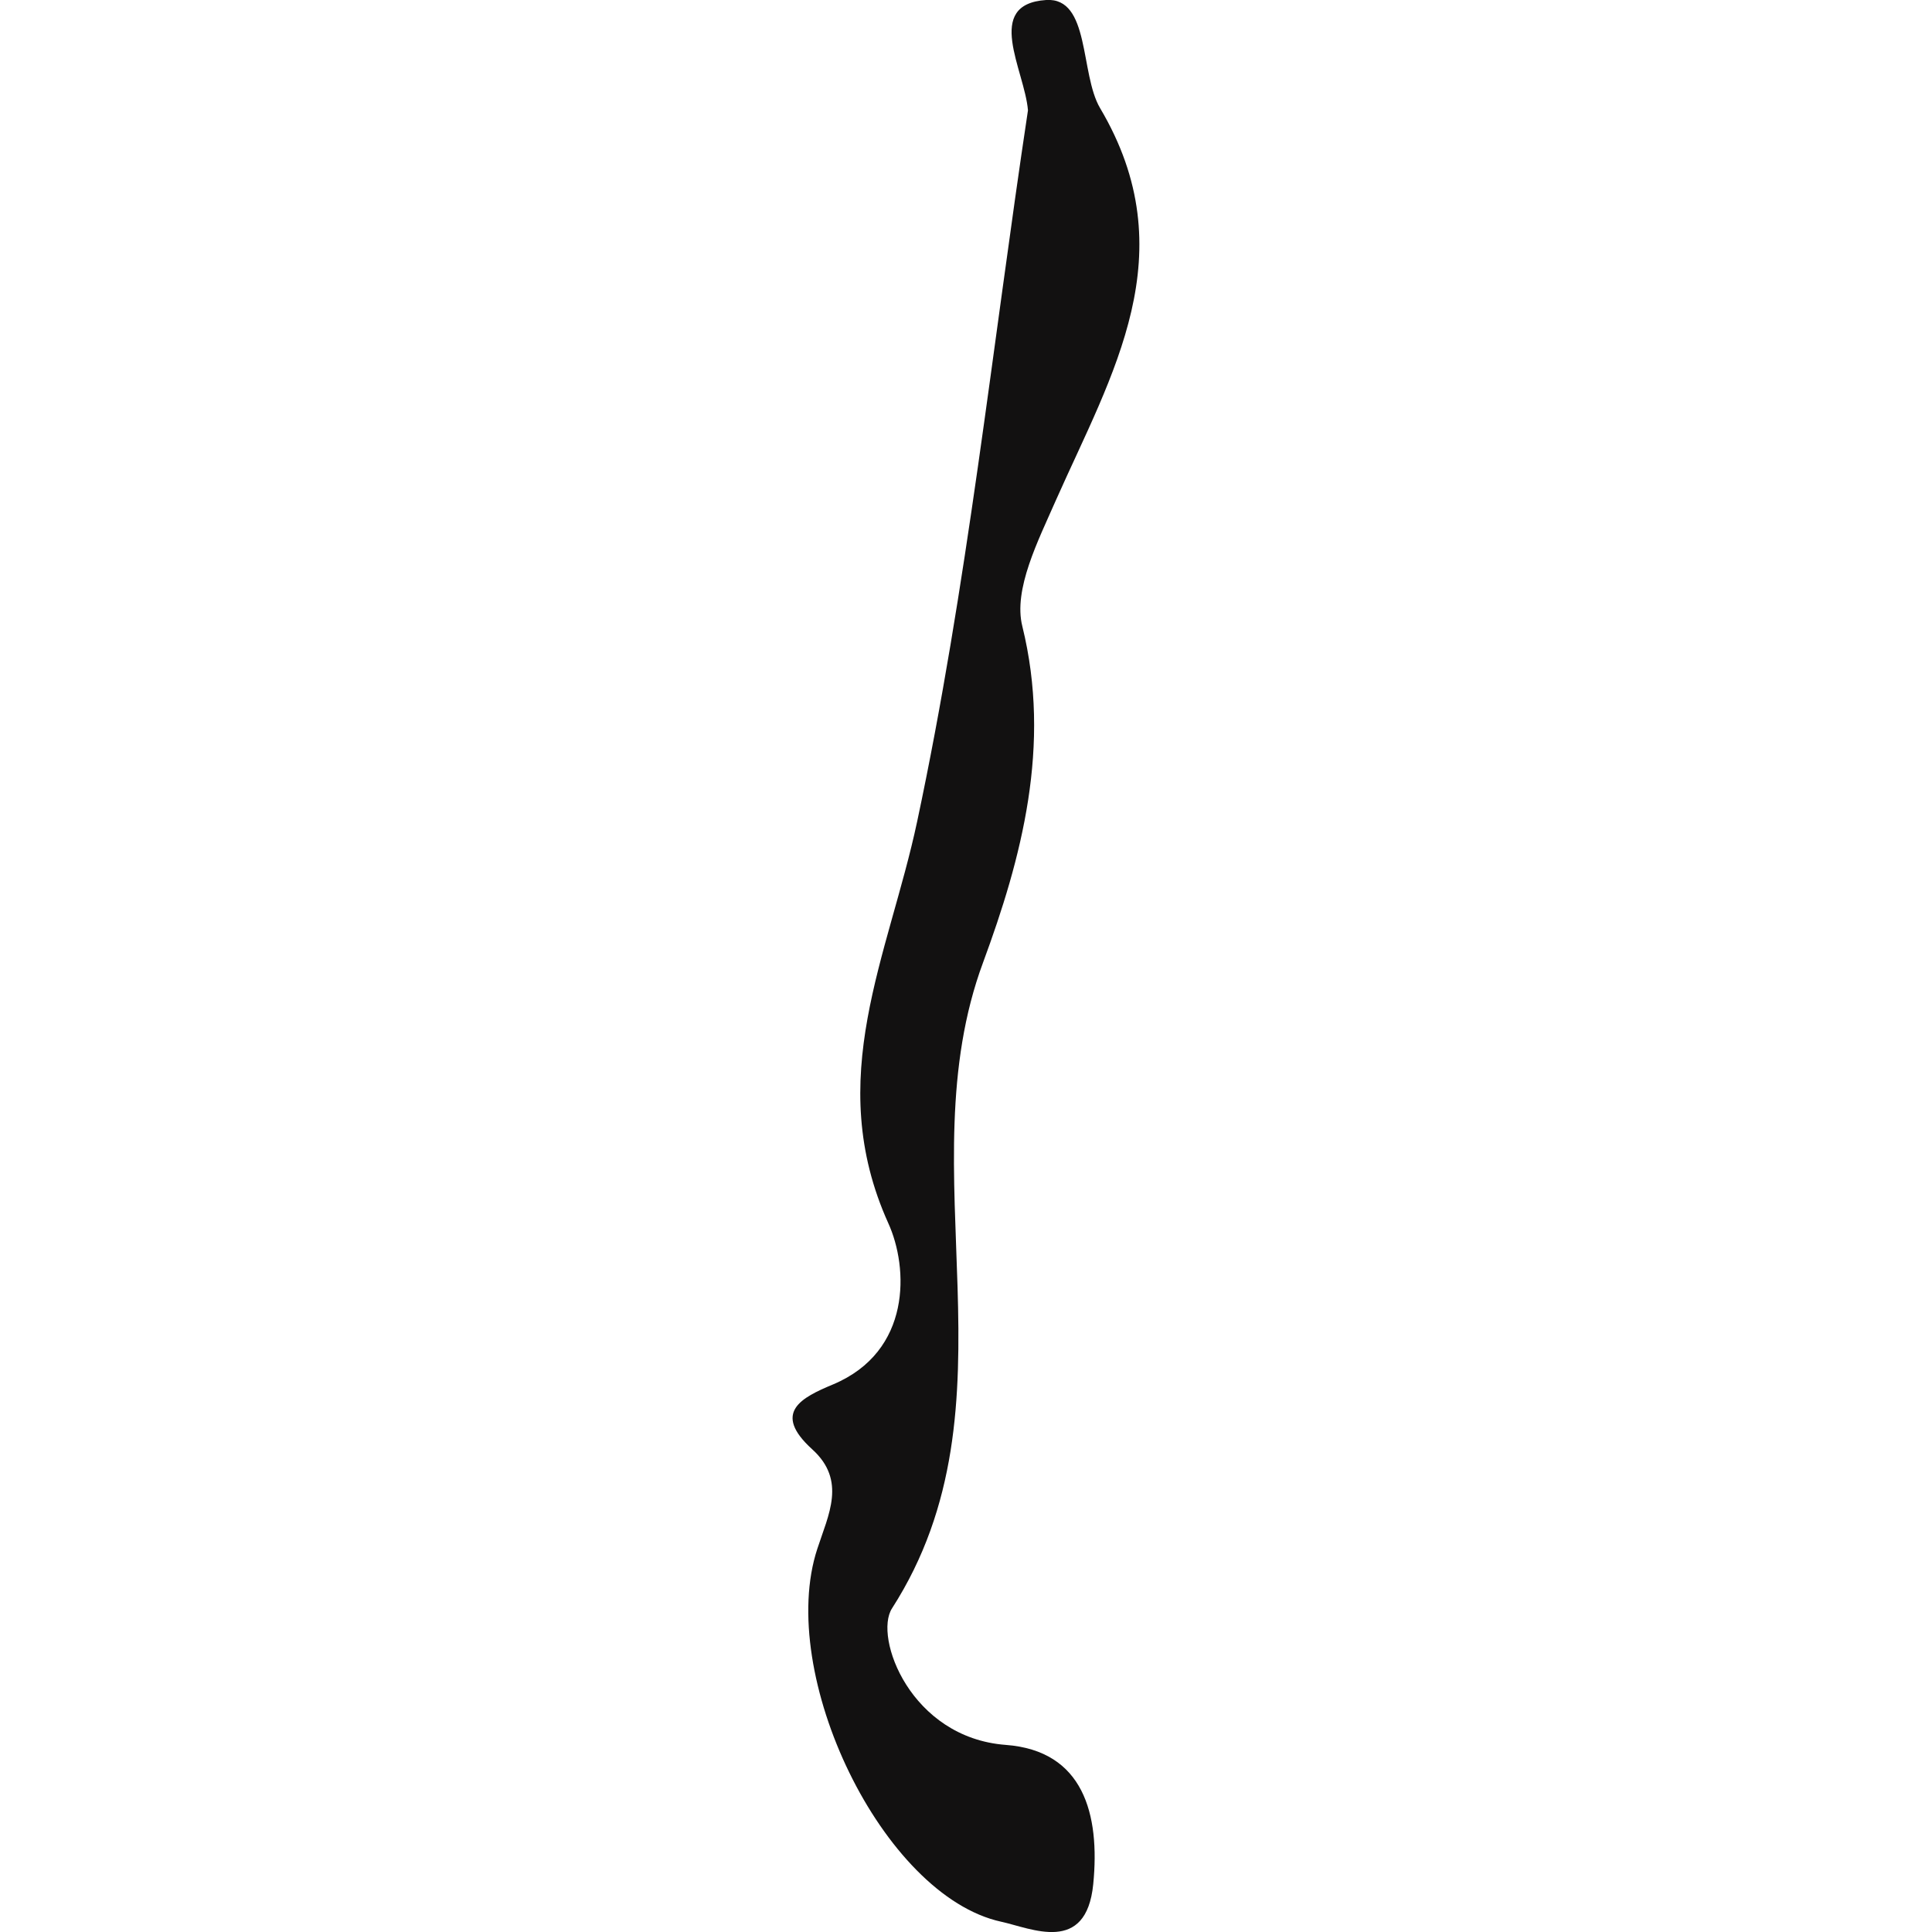 <?xml version="1.0" encoding="iso-8859-1"?>
<!-- Generator: Adobe Illustrator 16.0.0, SVG Export Plug-In . SVG Version: 6.00 Build 0)  -->
<!DOCTYPE svg PUBLIC "-//W3C//DTD SVG 1.1//EN" "http://www.w3.org/Graphics/SVG/1.1/DTD/svg11.dtd">
<svg version="1.1" id="Capa_1" xmlns="http://www.w3.org/2000/svg" xmlns:xlink="http://www.w3.org/1999/xlink" x="0px" y="0px"
	 width="21.995px" height="21.995px" viewBox="0 0 21.995 21.995" style="enable-background:new 0 0 21.995 21.995;"
	 xml:space="preserve">
<g>
	<path style="fill:#121111;" d="M12.523,1.229c-0.229-0.391-0.111-1.261-0.613-1.229c-0.715,0.047-0.245,0.798-0.207,1.256
		c-0.407,2.699-0.693,5.426-1.261,8.094c-0.326,1.534-1.073,2.928-0.329,4.576c0.23,0.505,0.268,1.458-0.629,1.835
		C9.127,15.91,8.784,16.08,9.247,16.5c0.393,0.356,0.183,0.746,0.058,1.132c-0.47,1.427,0.742,3.951,2.093,4.246
		c0.345,0.075,0.968,0.376,1.048-0.427c0.079-0.799-0.112-1.52-0.996-1.586c-1.085-0.082-1.505-1.228-1.295-1.554
		c1.491-2.322,0.154-4.974,1.037-7.354c0.438-1.186,0.781-2.469,0.447-3.826c-0.106-0.421,0.182-0.979,0.382-1.436
		C12.66,4.256,13.505,2.885,12.523,1.229z"/>
</g>
<g>
</g>
<g>
</g>
<g>
</g>
<g>
</g>
<g>
</g>
<g>
</g>
<g>
</g>
<g>
</g>
<g>
</g>
<g>
</g>
<g>
</g>
<g>
</g>
<g>
</g>
<g>
</g>
<g>
</g>
</svg>
